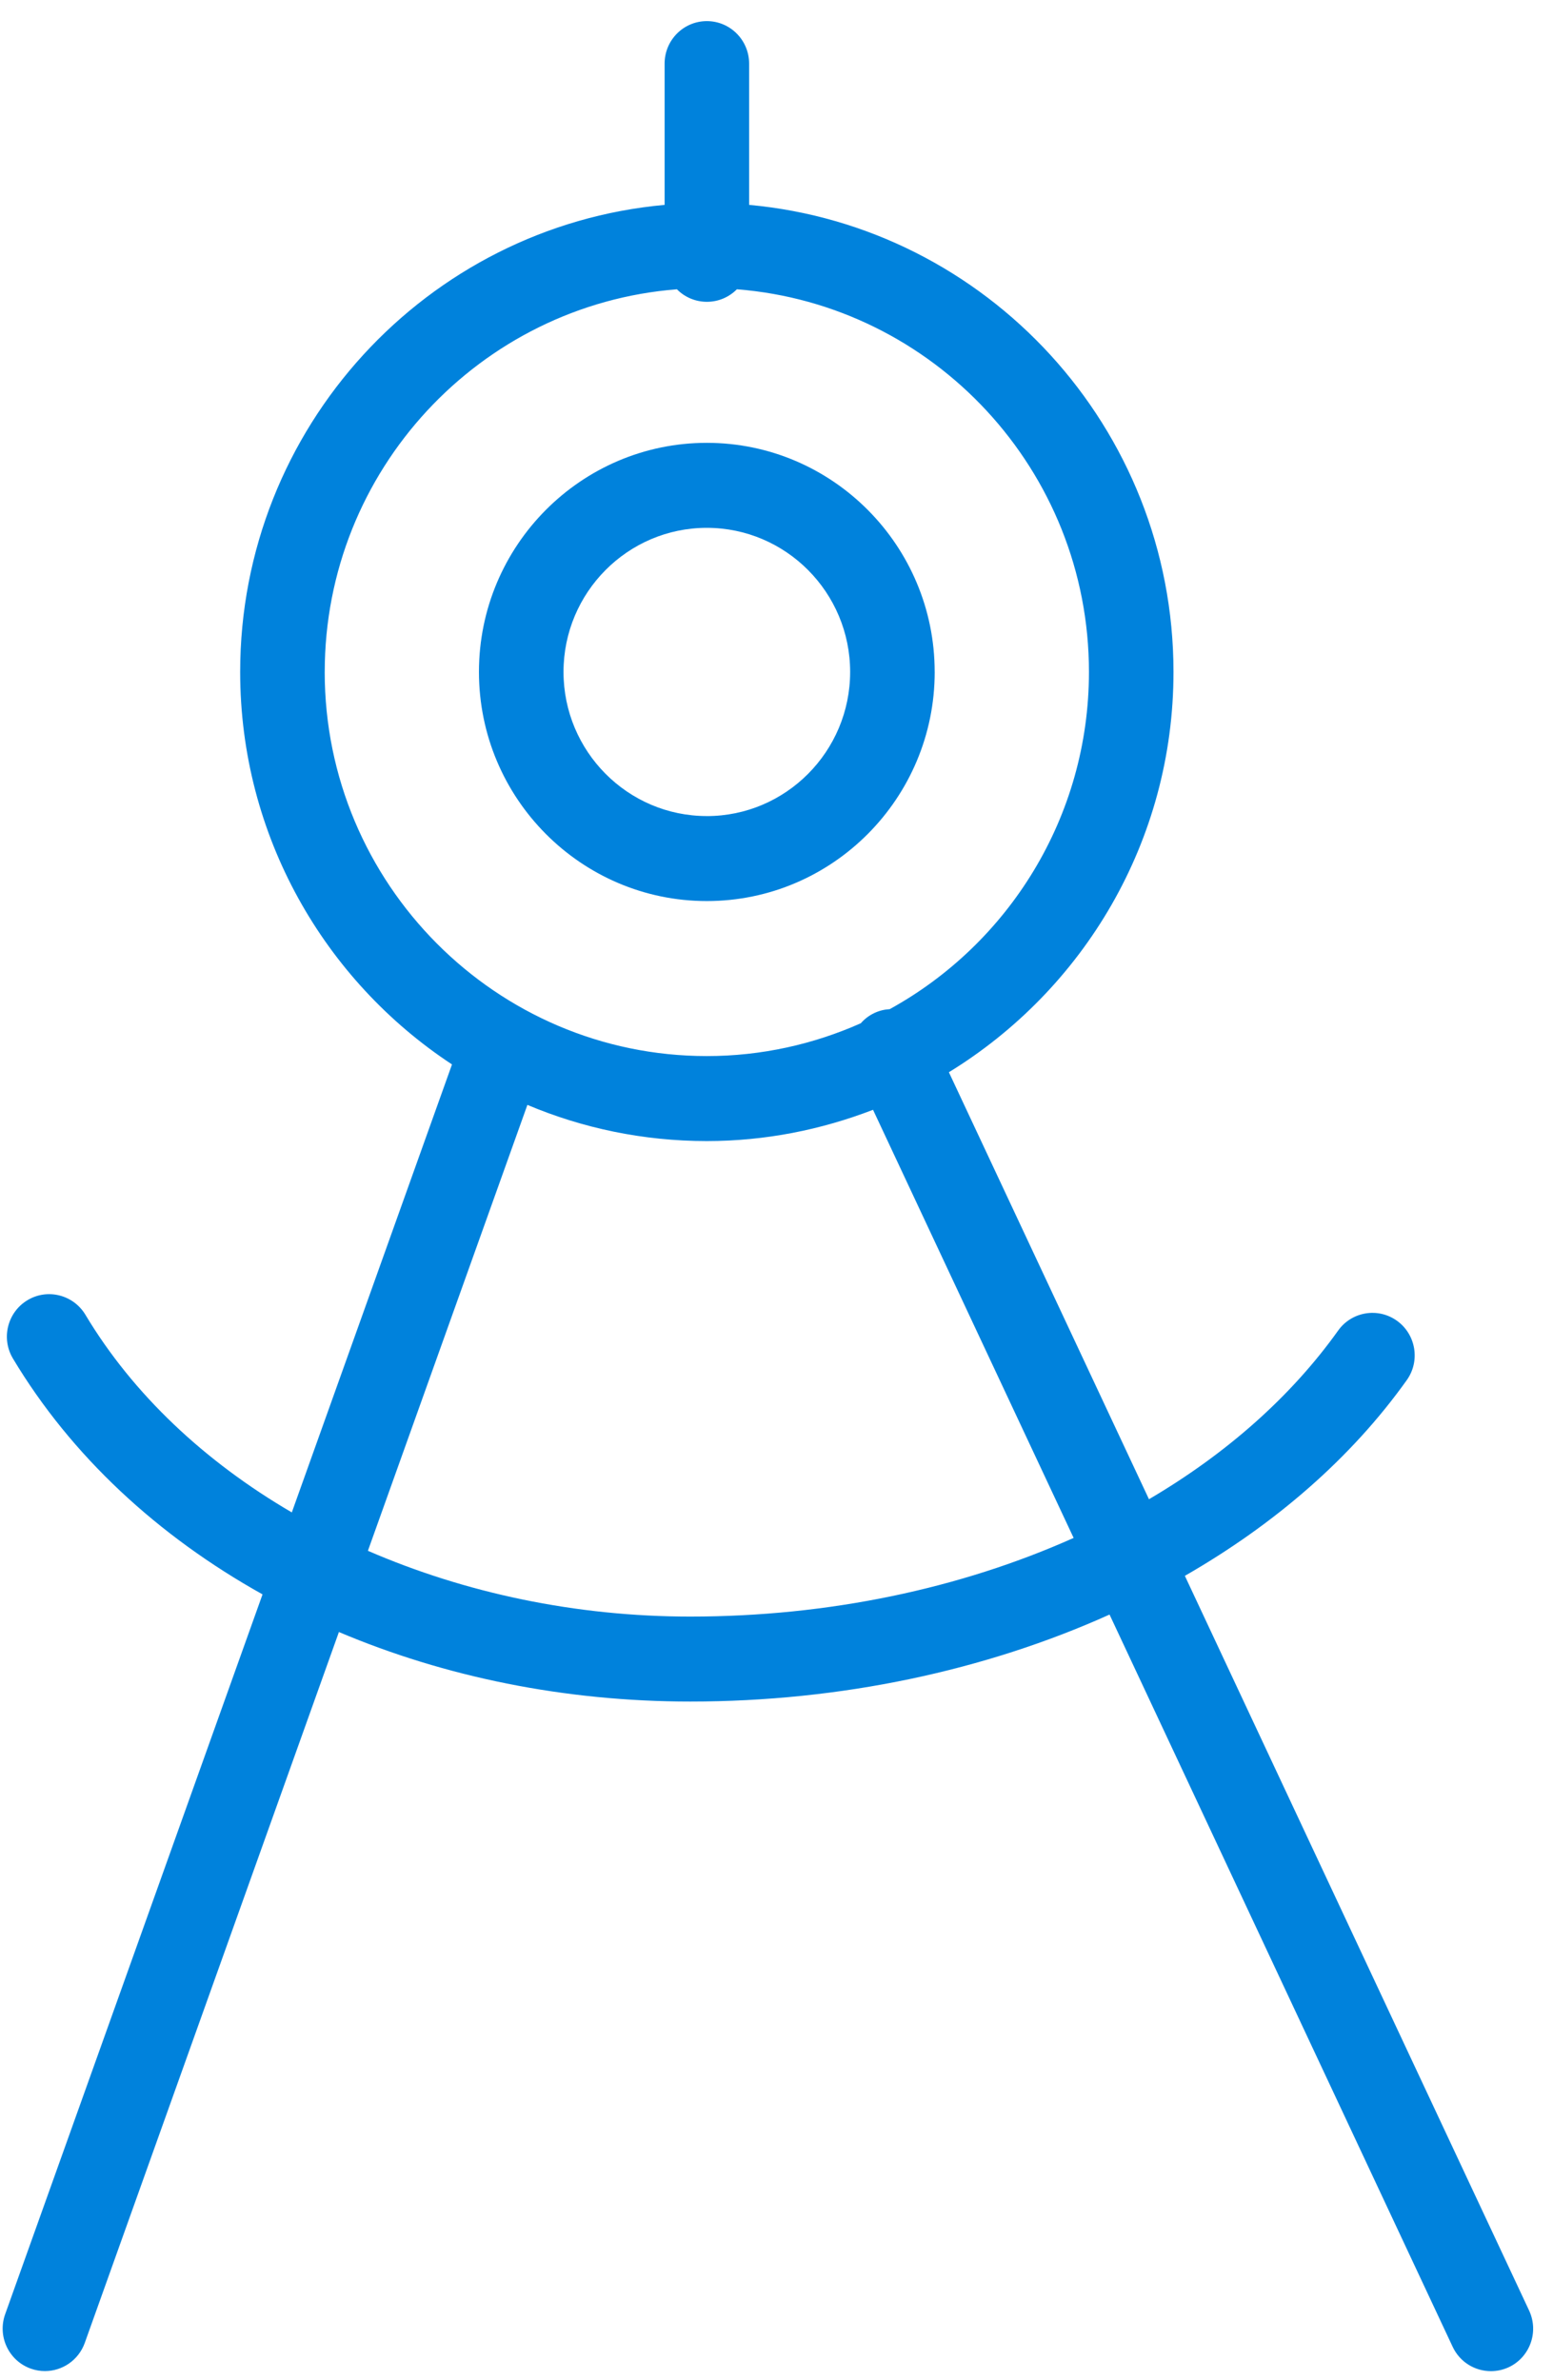 <svg width="62" height="95" viewBox="0 0 62 95" xmlns="http://www.w3.org/2000/svg"><g id="Page-1" fill="none" fill-rule="evenodd"><g id="w-2" fill="#0082DC"><path d="M61.047 92.237l-13.744-29.33c3.6-2.067 6.644-4.705 8.86-7.814.542-.76.368-1.82-.39-2.367-.757-.544-1.812-.37-2.353.393-1.892 2.65-4.478 4.924-7.55 6.73l-7.988-17.046c5.365-3.29 8.967-9.214 8.967-15.98-.002-9.755-7.46-17.78-16.942-18.644V2.54c0-.937-.756-1.697-1.687-1.697-.932 0-1.687.76-1.687 1.696v5.64c-9.485.86-16.945 8.888-16.945 18.643 0 6.554 3.372 12.323 8.457 15.67L11.65 60.375c-3.472-2.027-6.338-4.713-8.24-7.89-.483-.803-1.52-1.062-2.317-.58-.8.485-1.057 1.528-.575 2.33 2.327 3.885 5.785 7.08 9.963 9.412L.206 92.383c-.315.882.14 1.852 1.017 2.17.19.068.38.1.57.1.692 0 1.34-.43 1.59-1.122L13.53 65.15c4.225 1.79 9.007 2.775 14.028 2.775 6.022 0 11.78-1.24 16.738-3.472l13.698 29.23c.288.615.894.973 1.528.973.24 0 .486-.052.717-.16.843-.4 1.204-1.41.807-2.26zM12.964 26.823c0-8.05 6.207-14.658 14.06-15.275.306.31.73.5 1.197.5.468 0 .89-.19 1.197-.5 7.852.618 14.056 7.226 14.056 15.275 0 5.8-3.22 10.856-7.954 13.462-.207.012-.414.06-.61.153-.215.1-.397.242-.544.41-1.884.837-3.96 1.31-6.148 1.31-8.41 0-15.255-6.88-15.255-15.335zm14.594 37.71c-4.576 0-8.99-.942-12.87-2.626l6.367-17.8c2.207.93 4.625 1.444 7.163 1.444 2.34 0 4.57-.453 6.636-1.248l8.008 17.09c-4.506 2.017-9.772 3.14-15.304 3.14z" id="Fill-1"/><path d="M37.315 26.823c0-5.043-4.08-9.145-9.098-9.145-5.016 0-9.096 4.102-9.096 9.145 0 5.044 4.08 9.147 9.097 9.147 5.017 0 9.098-4.103 9.098-9.147zm-9.098 5.754c-3.154 0-5.72-2.582-5.72-5.754 0-3.173 2.566-5.752 5.72-5.752 3.156 0 5.723 2.58 5.723 5.753 0 3.172-2.567 5.754-5.723 5.754z" id="Fill-2"/></g></g></svg>